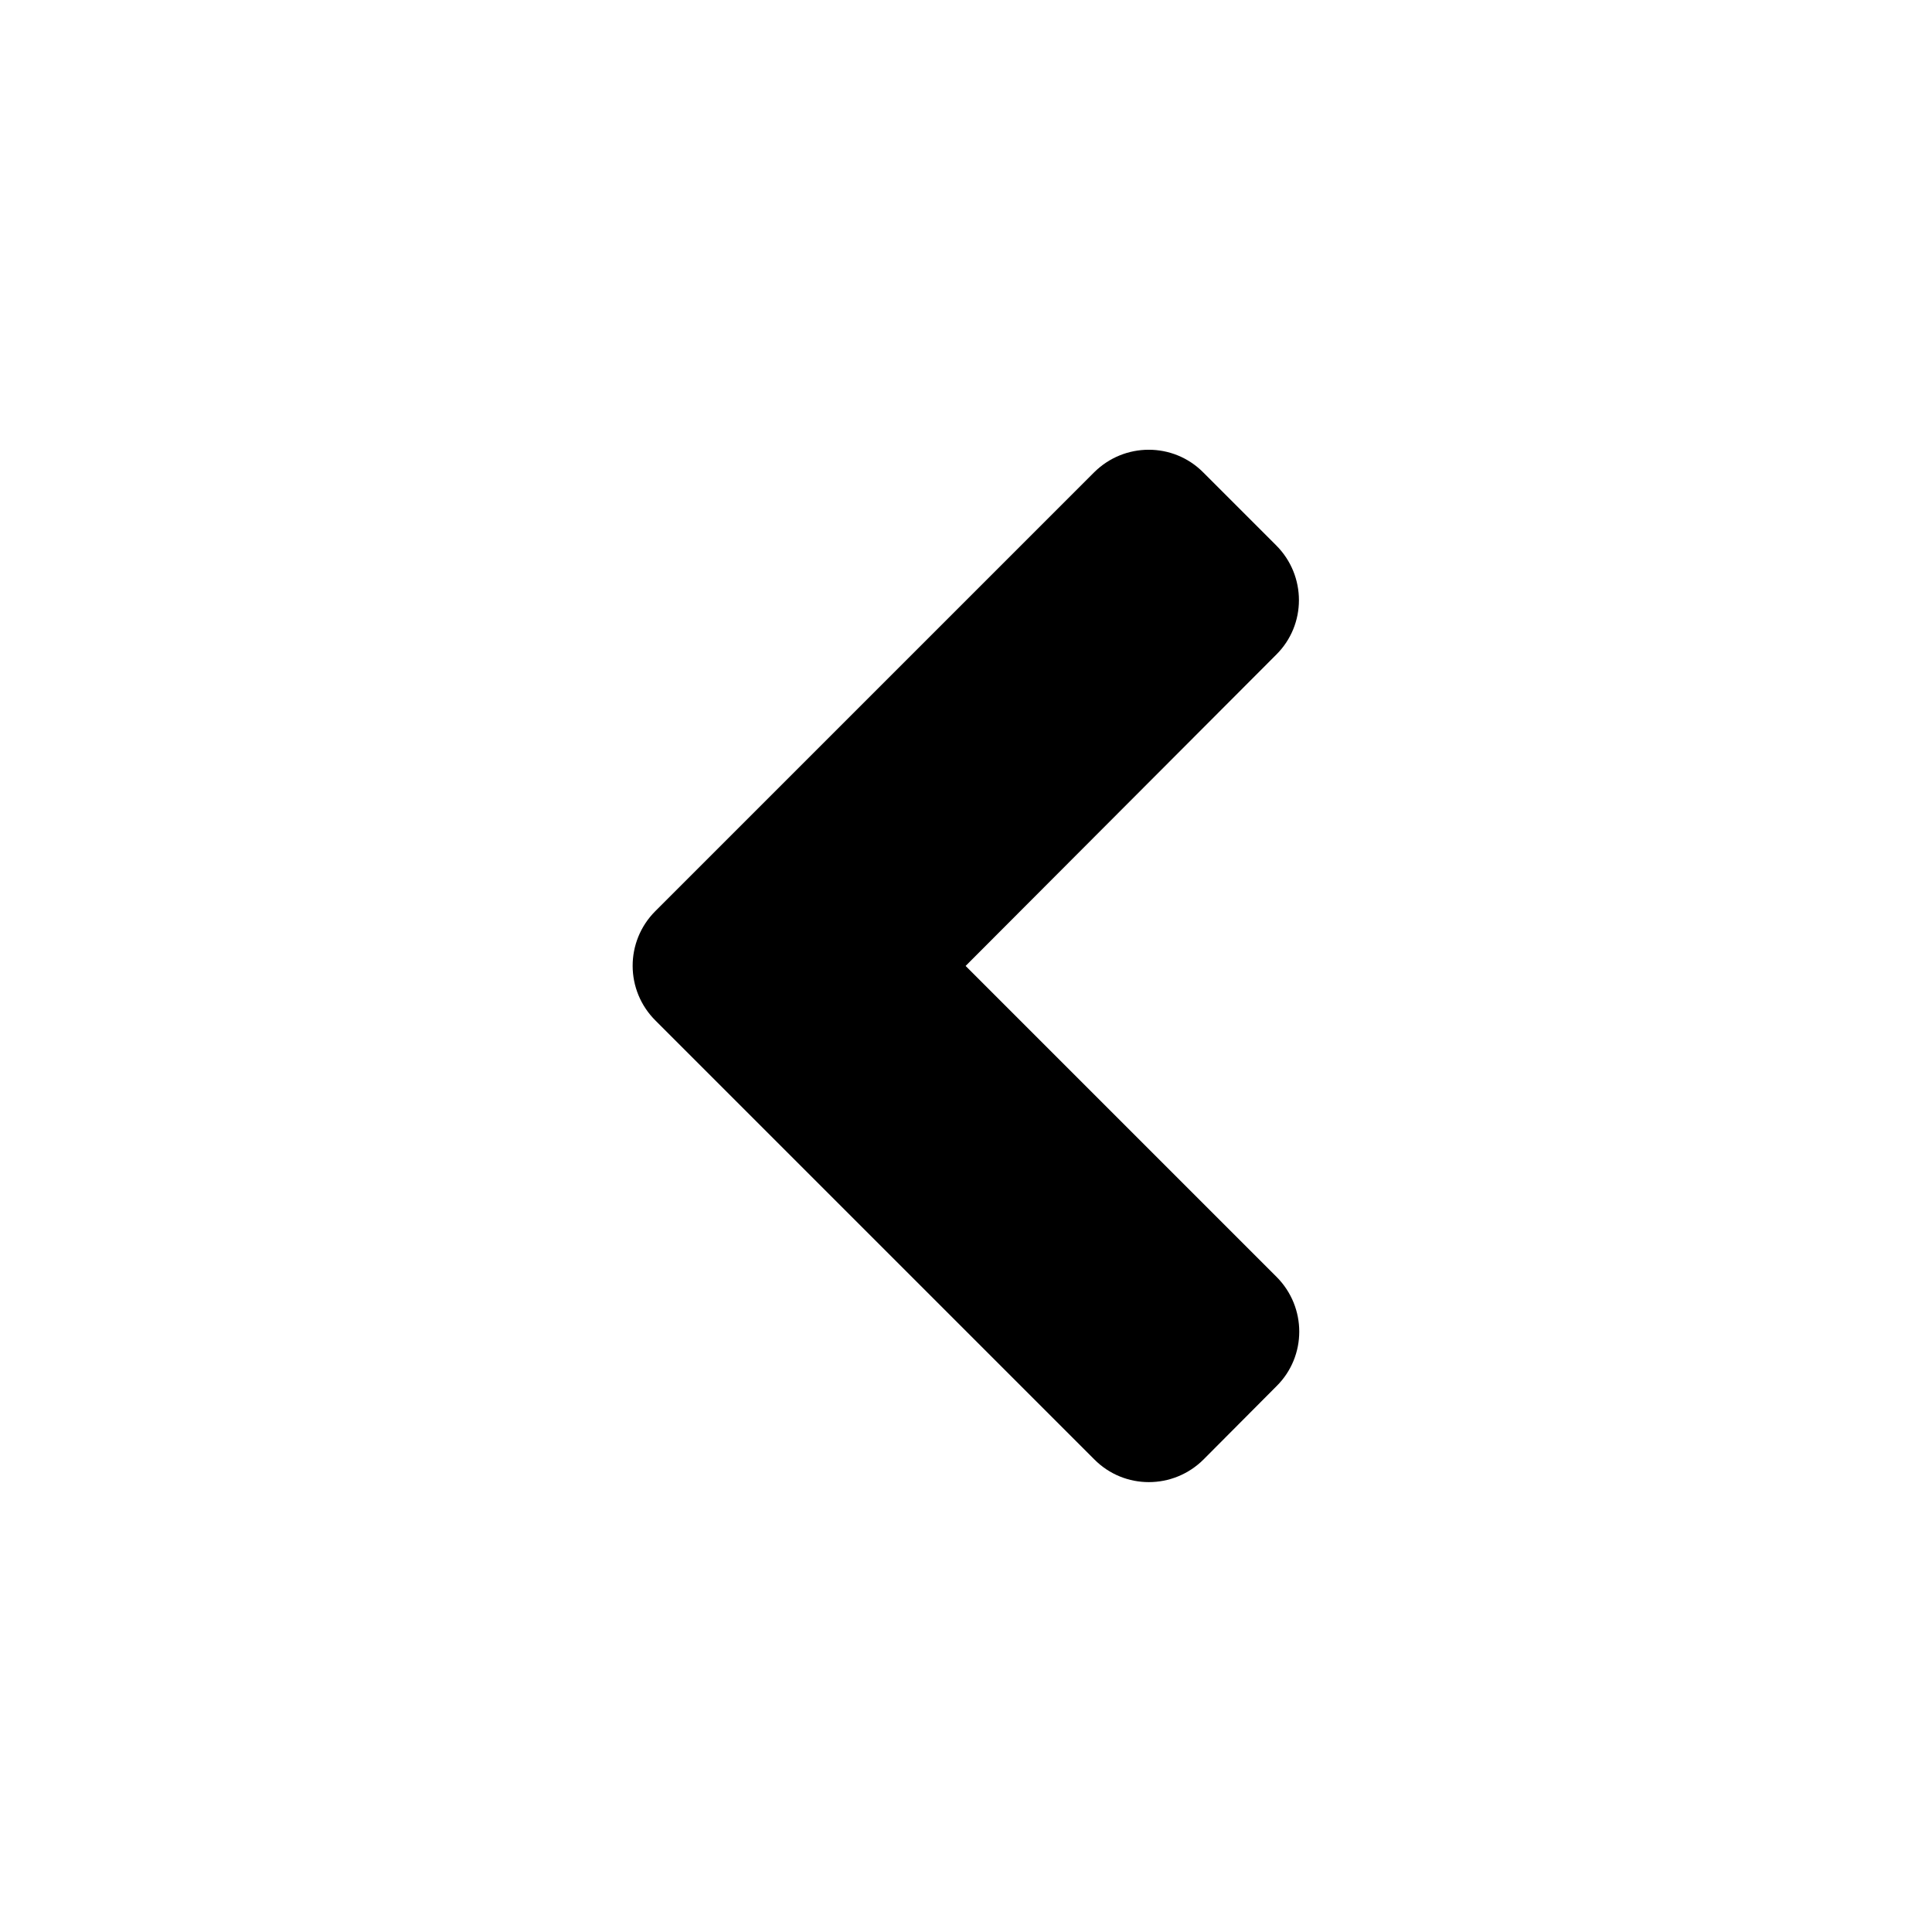 <svg xmlns="http://www.w3.org/2000/svg" width="100%" height="100%" viewBox="0 0 599.04 599.04"><path fill="currentColor" d="M203.2 282.5l136-136c9.4-9.4 24.6-9.4 33.9 0l22.6 22.6c9.4 9.4 9.4 24.6 0 33.9l-96.3 96.5 96.4 96.4c9.4 9.4 9.4 24.6 0 33.9l-22.6 22.7c-9.4 9.4-24.6 9.4-33.9 0l-136-136c-9.5-9.4-9.5-24.6-0.1-34z" /></svg>